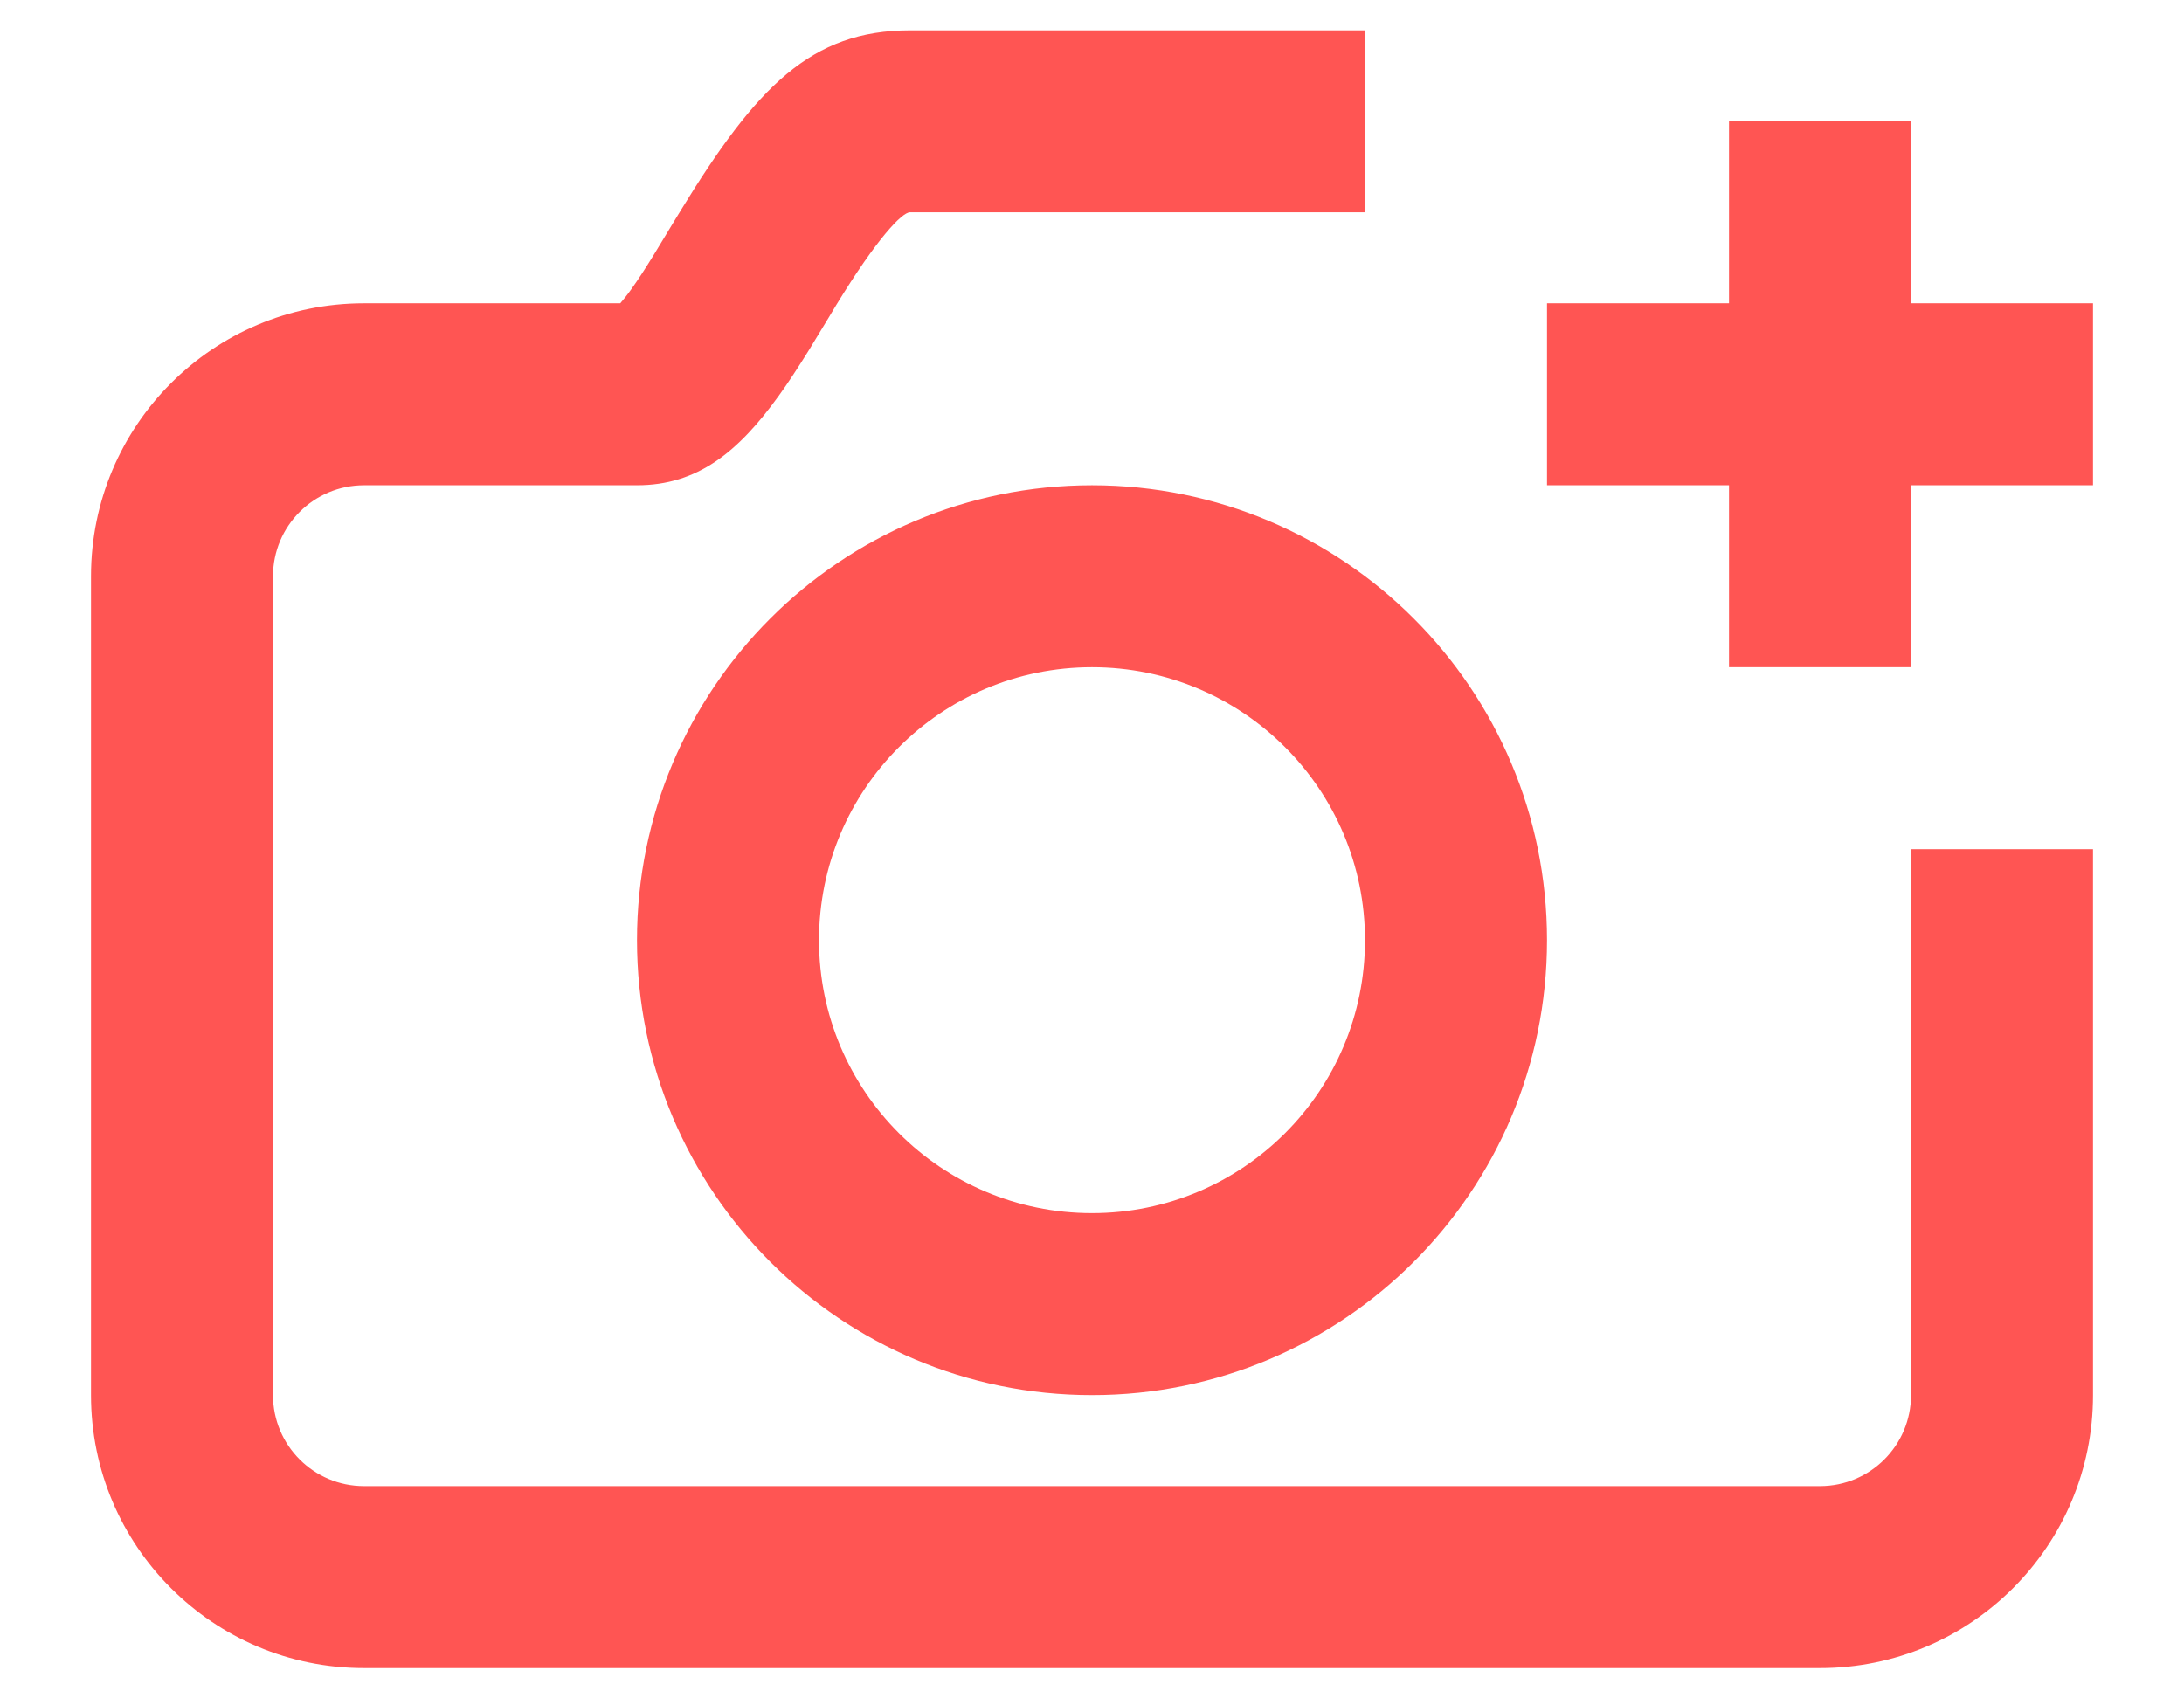 <svg width="18" height="14" viewBox="0 0 18 14" fill="none" xmlns="http://www.w3.org/2000/svg">
<path fill-rule="evenodd" clip-rule="evenodd" d="M5.203 2.384C5.256 2.31 5.315 2.22 5.39 2.098C5.418 2.053 5.493 1.929 5.548 1.837L5.611 1.734C6.233 0.717 6.685 0.25 7.5 0.25H11.25V1.75H7.5C7.435 1.75 7.23 1.961 6.891 2.516L6.837 2.606L6.837 2.606C6.78 2.699 6.698 2.834 6.667 2.886C6.574 3.035 6.498 3.152 6.42 3.26C6.084 3.727 5.748 4 5.25 4H3C2.586 4 2.25 4.336 2.25 4.75V11.5C2.25 11.914 2.586 12.25 3 12.25H15C15.414 12.25 15.75 11.914 15.75 11.5V7H17.25V11.5C17.25 12.743 16.243 13.75 15 13.75H3C1.757 13.75 0.75 12.743 0.75 11.5V4.75C0.75 3.507 1.757 2.5 3 2.5H5.112C5.137 2.471 5.168 2.433 5.203 2.384ZM12.75 4V2.5H14.25V1H15.75V2.5H17.25V4H15.75V5.5H14.25V4H12.75ZM9 11.5C6.929 11.5 5.25 9.821 5.25 7.75C5.25 5.679 6.929 4 9 4C11.071 4 12.75 5.679 12.75 7.75C12.75 9.821 11.071 11.5 9 11.5ZM9 10C10.243 10 11.25 8.993 11.25 7.75C11.25 6.507 10.243 5.5 9 5.5C7.757 5.5 6.75 6.507 6.75 7.75C6.75 8.993 7.757 10 9 10Z" fill="#FF5553"/>
</svg>
